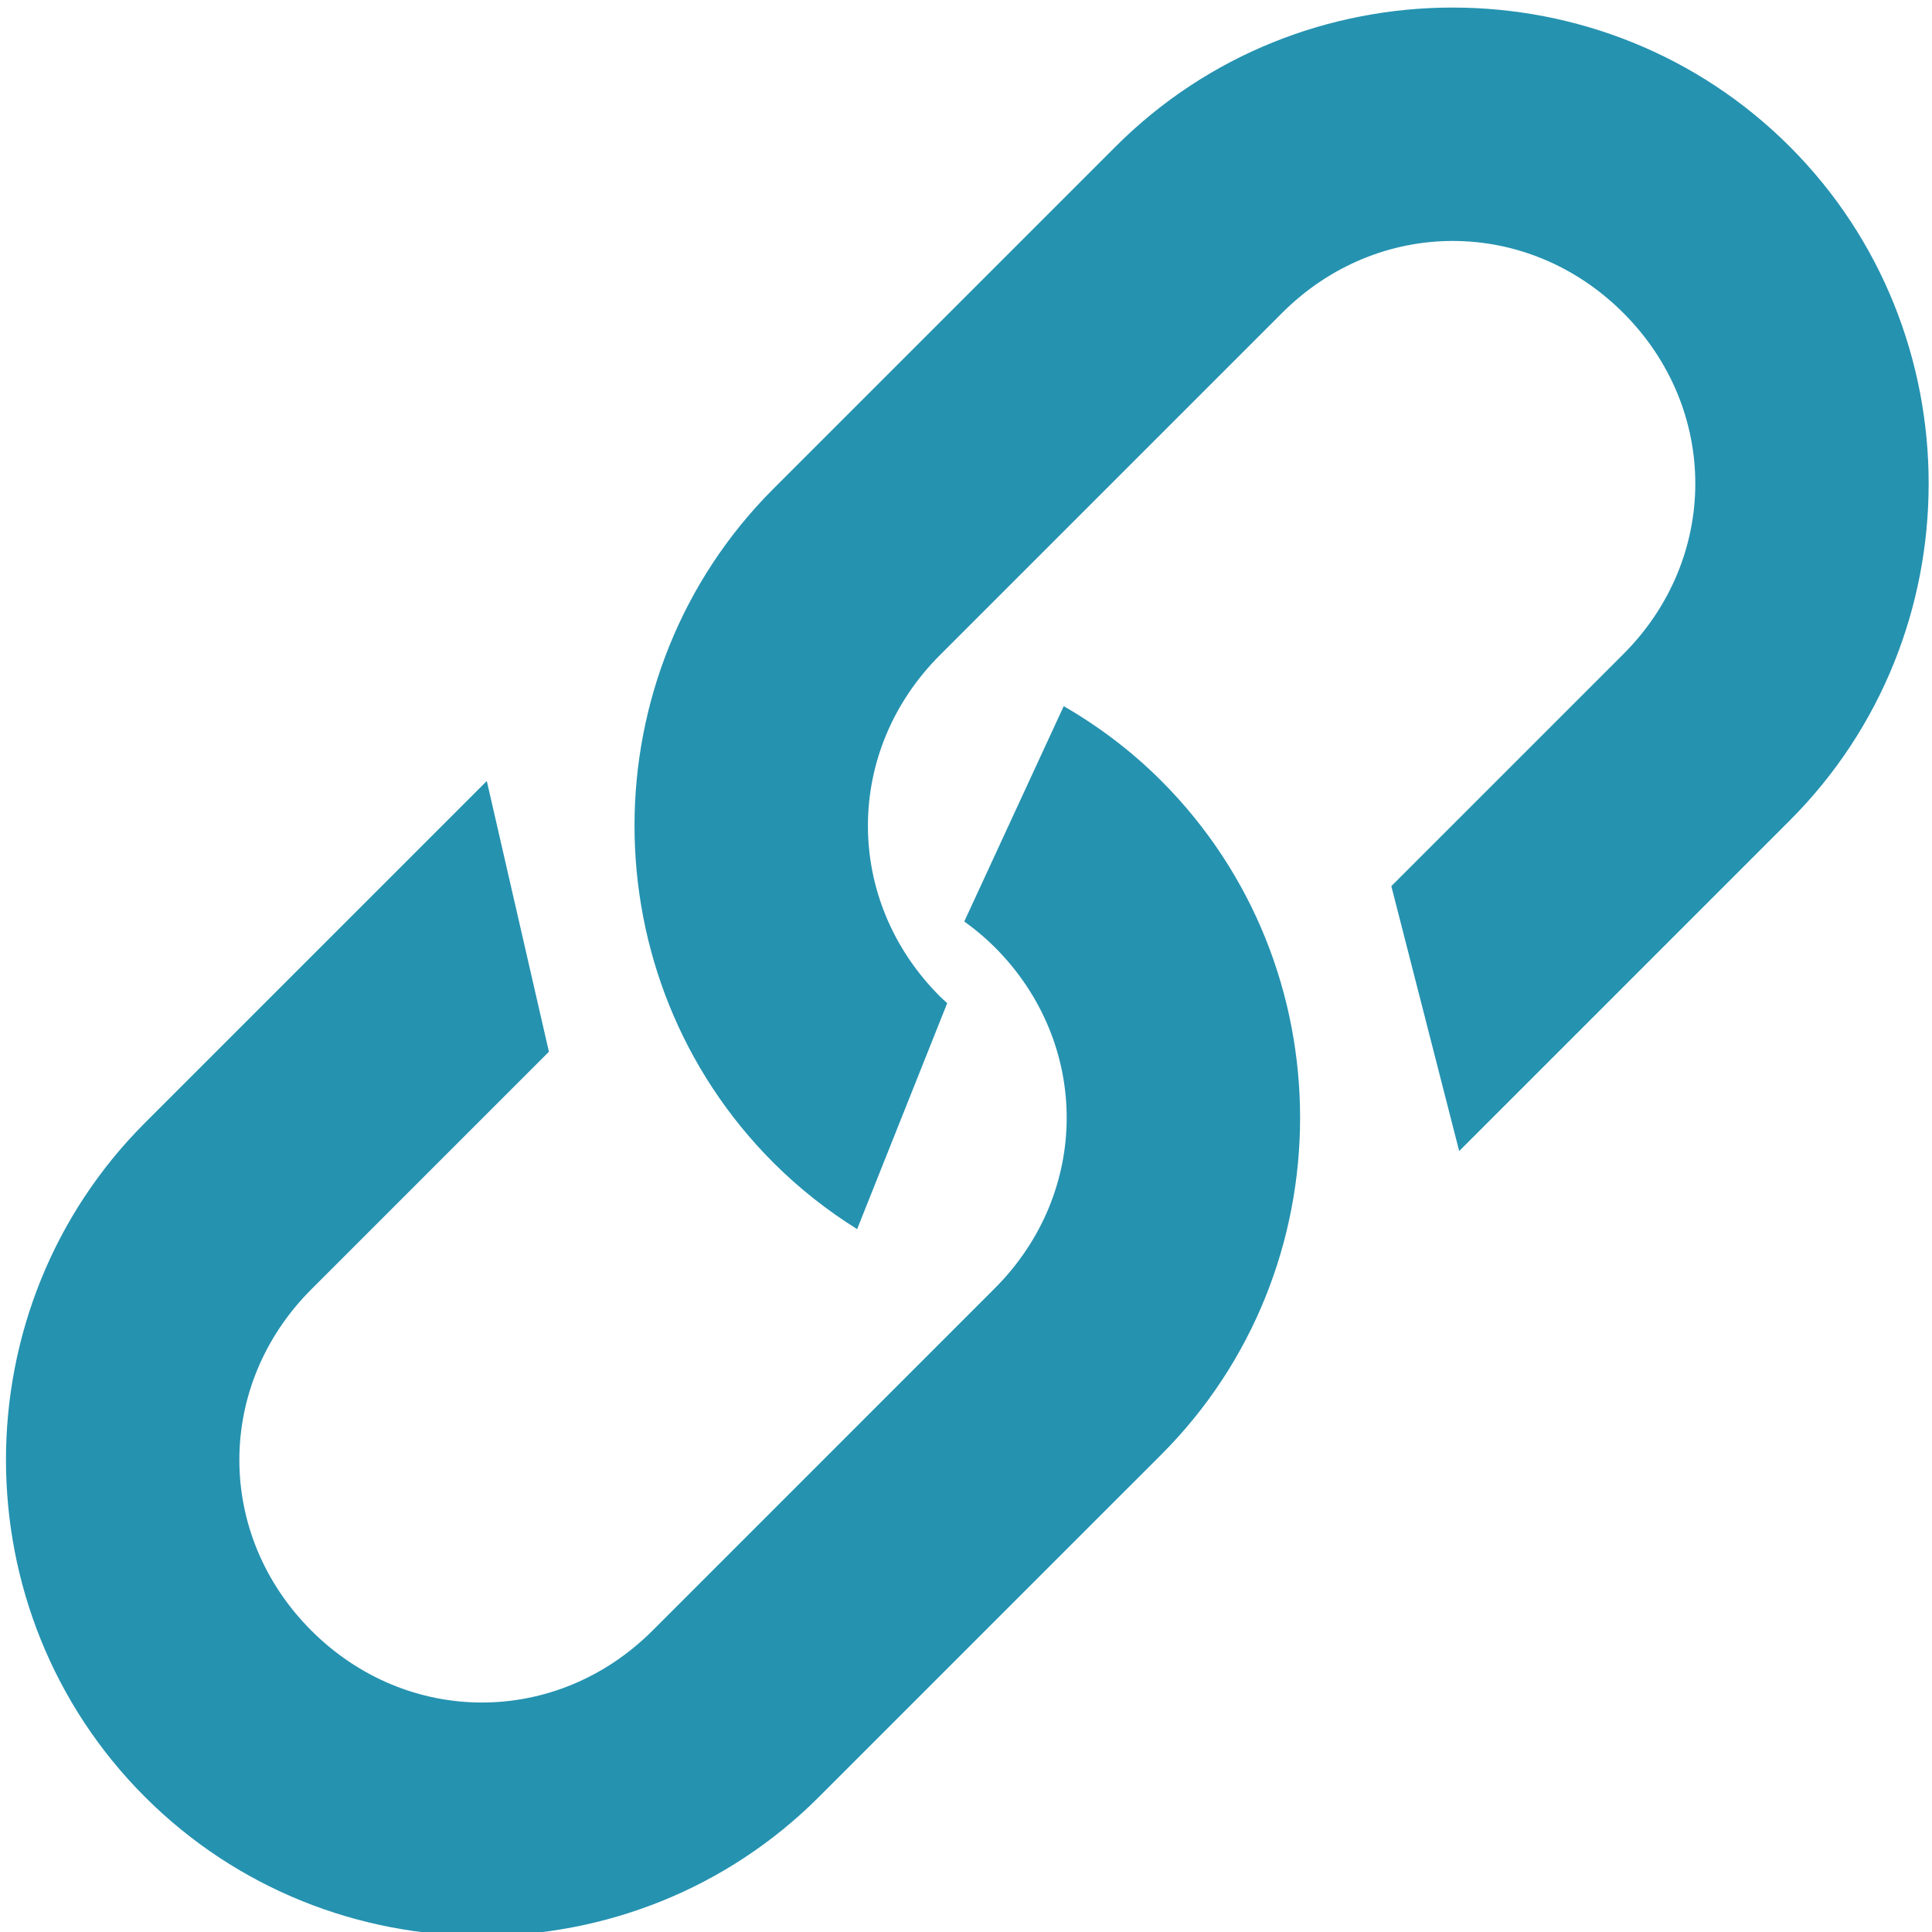 <?xml version="1.0" encoding="UTF-8" standalone="no"?>
<svg
        xmlns:dc="http://purl.org/dc/elements/1.1/"
        xmlns:cc="http://creativecommons.org/ns#"
        xmlns:rdf="http://www.w3.org/1999/02/22-rdf-syntax-ns#"
        xmlns="http://www.w3.org/2000/svg"
        xmlns:sodipodi="http://sodipodi.sourceforge.net/DTD/sodipodi-0.dtd"
        xmlns:inkscape="http://www.inkscape.org/namespaces/inkscape"
        width="16px"
        height="16px"
        viewBox="0 0 50 50"
        version="1.1"
        id="svg855"
        inkscape:version="1.0.1 (3bc2e813f5, 2020-09-07)"
        sodipodi:docname="link.svg">
  <defs
          id="defs849"/>
  <sodipodi:namedview
          id="base"
          pagecolor="#ffffff"
          bordercolor="#666666"
          borderopacity="1.0"
          inkscape:pageopacity="0.0"
          inkscape:pageshadow="2"
          inkscape:zoom="0.38827605"
          inkscape:cx="-1442.9969"
          inkscape:cy="-107.42621"
          inkscape:document-units="mm"
          inkscape:current-layer="layer1"
          inkscape:document-rotation="0"
          showgrid="false"
          inkscape:window-width="2560"
          inkscape:window-height="1371"
          inkscape:window-x="1920"
          inkscape:window-y="32"
          inkscape:window-maximized="1"
          units="mm"
          inkscape:pagecheckerboard="true"
          inkscape:snap-global="false">
    <inkscape:grid
            type="xygrid"
            id="grid2210"/>
  </sodipodi:namedview>
  <g
          inkscape:groupmode="layer"
          id="layer2"
          inkscape:label="Layer 2"
          style="display:none">
    <rect
            style="display:inline;opacity:1;fill:#3d8037;fill-opacity:0.401;stroke-width:0.273;stroke-miterlimit:4;stroke-dasharray:none"
            id="rect2212"
            width="75"
            height="75"
            x="0.059"
            y="0.091"
            ry="5.9678059e-14"/>
    <rect
            style="display:inline;opacity:1;fill:#3d5238;fill-opacity:0.401;stroke-width:0.273;stroke-miterlimit:4;stroke-dasharray:none"
            id="rect2212-9"
            width="75"
            height="75"
            x="75.059"
            y="0.091"
            ry="5.9678059e-14"/>
    <rect
            style="display:inline;opacity:1;fill:#905238;fill-opacity:0.401;stroke-width:0.273;stroke-miterlimit:4;stroke-dasharray:none"
            id="rect2212-9-3"
            width="75"
            height="75"
            x="75.059"
            y="75.091"
            ry="5.9678059e-14"/>
    <rect
            style="display:inline;opacity:1;fill:#9052ac;fill-opacity:0.401;stroke-width:0.273;stroke-miterlimit:4;stroke-dasharray:none"
            id="rect2212-9-3-6"
            width="75"
            height="75"
            x="0.059"
            y="75.091"
            ry="5.9678059e-14"/>
  </g>
  <g
          inkscape:label="Layer 1"
          inkscape:groupmode="layer"
          id="layer1"
          style="display:inline">
    <path
            id="path980"
            style="color:#000000;font-style:normal;font-variant:normal;font-weight:normal;font-stretch:normal;font-size:medium;line-height:normal;font-family:sans-serif;font-variant-ligatures:normal;font-variant-position:normal;font-variant-caps:normal;font-variant-numeric:normal;font-variant-alternates:normal;font-variant-east-asian:normal;font-feature-settings:normal;font-variation-settings:normal;text-indent:0;text-align:start;text-decoration:none;text-decoration-line:none;text-decoration-style:solid;text-decoration-color:#000000;letter-spacing:normal;word-spacing:normal;text-transform:none;writing-mode:lr-tb;direction:ltr;text-orientation:mixed;dominant-baseline:auto;baseline-shift:baseline;text-anchor:start;white-space:normal;shape-padding:0;shape-margin:0;inline-size:0;clip-rule:nonzero;display:inline;overflow:visible;visibility:visible;opacity:1;isolation:auto;mix-blend-mode:normal;color-interpolation:sRGB;color-interpolation-filters:linearRGB;solid-color:#000000;solid-opacity:1;vector-effect:none;fill:#2592b0;fill-opacity:1;fill-rule:nonzero;stroke:none;stroke-width:22.983;stroke-linecap:butt;stroke-linejoin:round;stroke-miterlimit:4;stroke-dasharray:none;stroke-dashoffset:0;stroke-opacity:1;color-rendering:auto;image-rendering:auto;shape-rendering:auto;text-rendering:auto;enable-background:accumulate;stop-color:#000000;stop-opacity:1"
            d="M 141.871 0.738 C 129.938 0.737 118.004 5.26 108.957 14.307 L 75.535 47.729 C 57.442 65.822 57.446 95.461 75.539 113.555 C 78.056 116.072 80.804 118.224 83.707 120.037 L 92.504 97.969 C 92.265 97.748 92.021 97.537 91.789 97.305 C 82.418 87.934 82.418 73.354 91.789 63.982 L 125.211 30.561 C 134.582 21.189 149.164 21.189 158.535 30.561 C 167.906 39.932 167.906 54.512 158.535 63.883 L 135.877 86.539 L 142.504 112.412 L 174.783 80.133 C 192.876 62.04 192.876 32.404 174.783 14.311 C 165.737 5.264 153.804 0.74 141.871 0.738 z "
            transform="scale(0.265)"/>
    <path
            id="path956"
            style="color:#000000;font-style:normal;font-variant:normal;font-weight:normal;font-stretch:normal;font-size:medium;line-height:normal;font-family:sans-serif;font-variant-ligatures:normal;font-variant-position:normal;font-variant-caps:normal;font-variant-numeric:normal;font-variant-alternates:normal;font-variant-east-asian:normal;font-feature-settings:normal;font-variation-settings:normal;text-indent:0;text-align:start;text-decoration:none;text-decoration-line:none;text-decoration-style:solid;text-decoration-color:#000000;letter-spacing:normal;word-spacing:normal;text-transform:none;writing-mode:lr-tb;direction:ltr;text-orientation:mixed;dominant-baseline:auto;baseline-shift:baseline;text-anchor:start;white-space:normal;shape-padding:0;shape-margin:0;inline-size:0;clip-rule:nonzero;display:inline;overflow:visible;visibility:visible;opacity:1;isolation:auto;mix-blend-mode:normal;color-interpolation:sRGB;color-interpolation-filters:linearRGB;solid-color:#000000;solid-opacity:1;vector-effect:none;fill:#2592b0;fill-opacity:1;fill-rule:nonzero;stroke:none;stroke-width:22.983;stroke-linecap:butt;stroke-linejoin:round;stroke-miterlimit:4;stroke-dasharray:none;stroke-dashoffset:0;stroke-opacity:1;color-rendering:auto;image-rendering:auto;shape-rendering:auto;text-rendering:auto;enable-background:accumulate;stop-color:#000000;stop-opacity:1"
            d="M 103.883 68.965 L 94.172 89.992 C 95.206 90.736 96.206 91.562 97.145 92.5 C 106.516 101.871 106.516 116.451 97.145 125.822 L 63.729 159.24 C 54.357 168.611 39.775 168.611 30.404 159.24 C 21.033 149.869 21.033 135.287 30.404 125.916 L 53.607 102.713 L 47.541 76.273 L 14.15 109.662 C -3.943 127.755 -3.937 157.395 14.156 175.488 C 32.25 193.582 61.883 193.582 79.977 175.488 L 113.395 142.072 C 131.488 123.979 131.494 94.339 113.4 76.246 C 110.497 73.343 107.288 70.929 103.883 68.965 z "
            transform="scale(0.265)"/>
  </g>
</svg>
